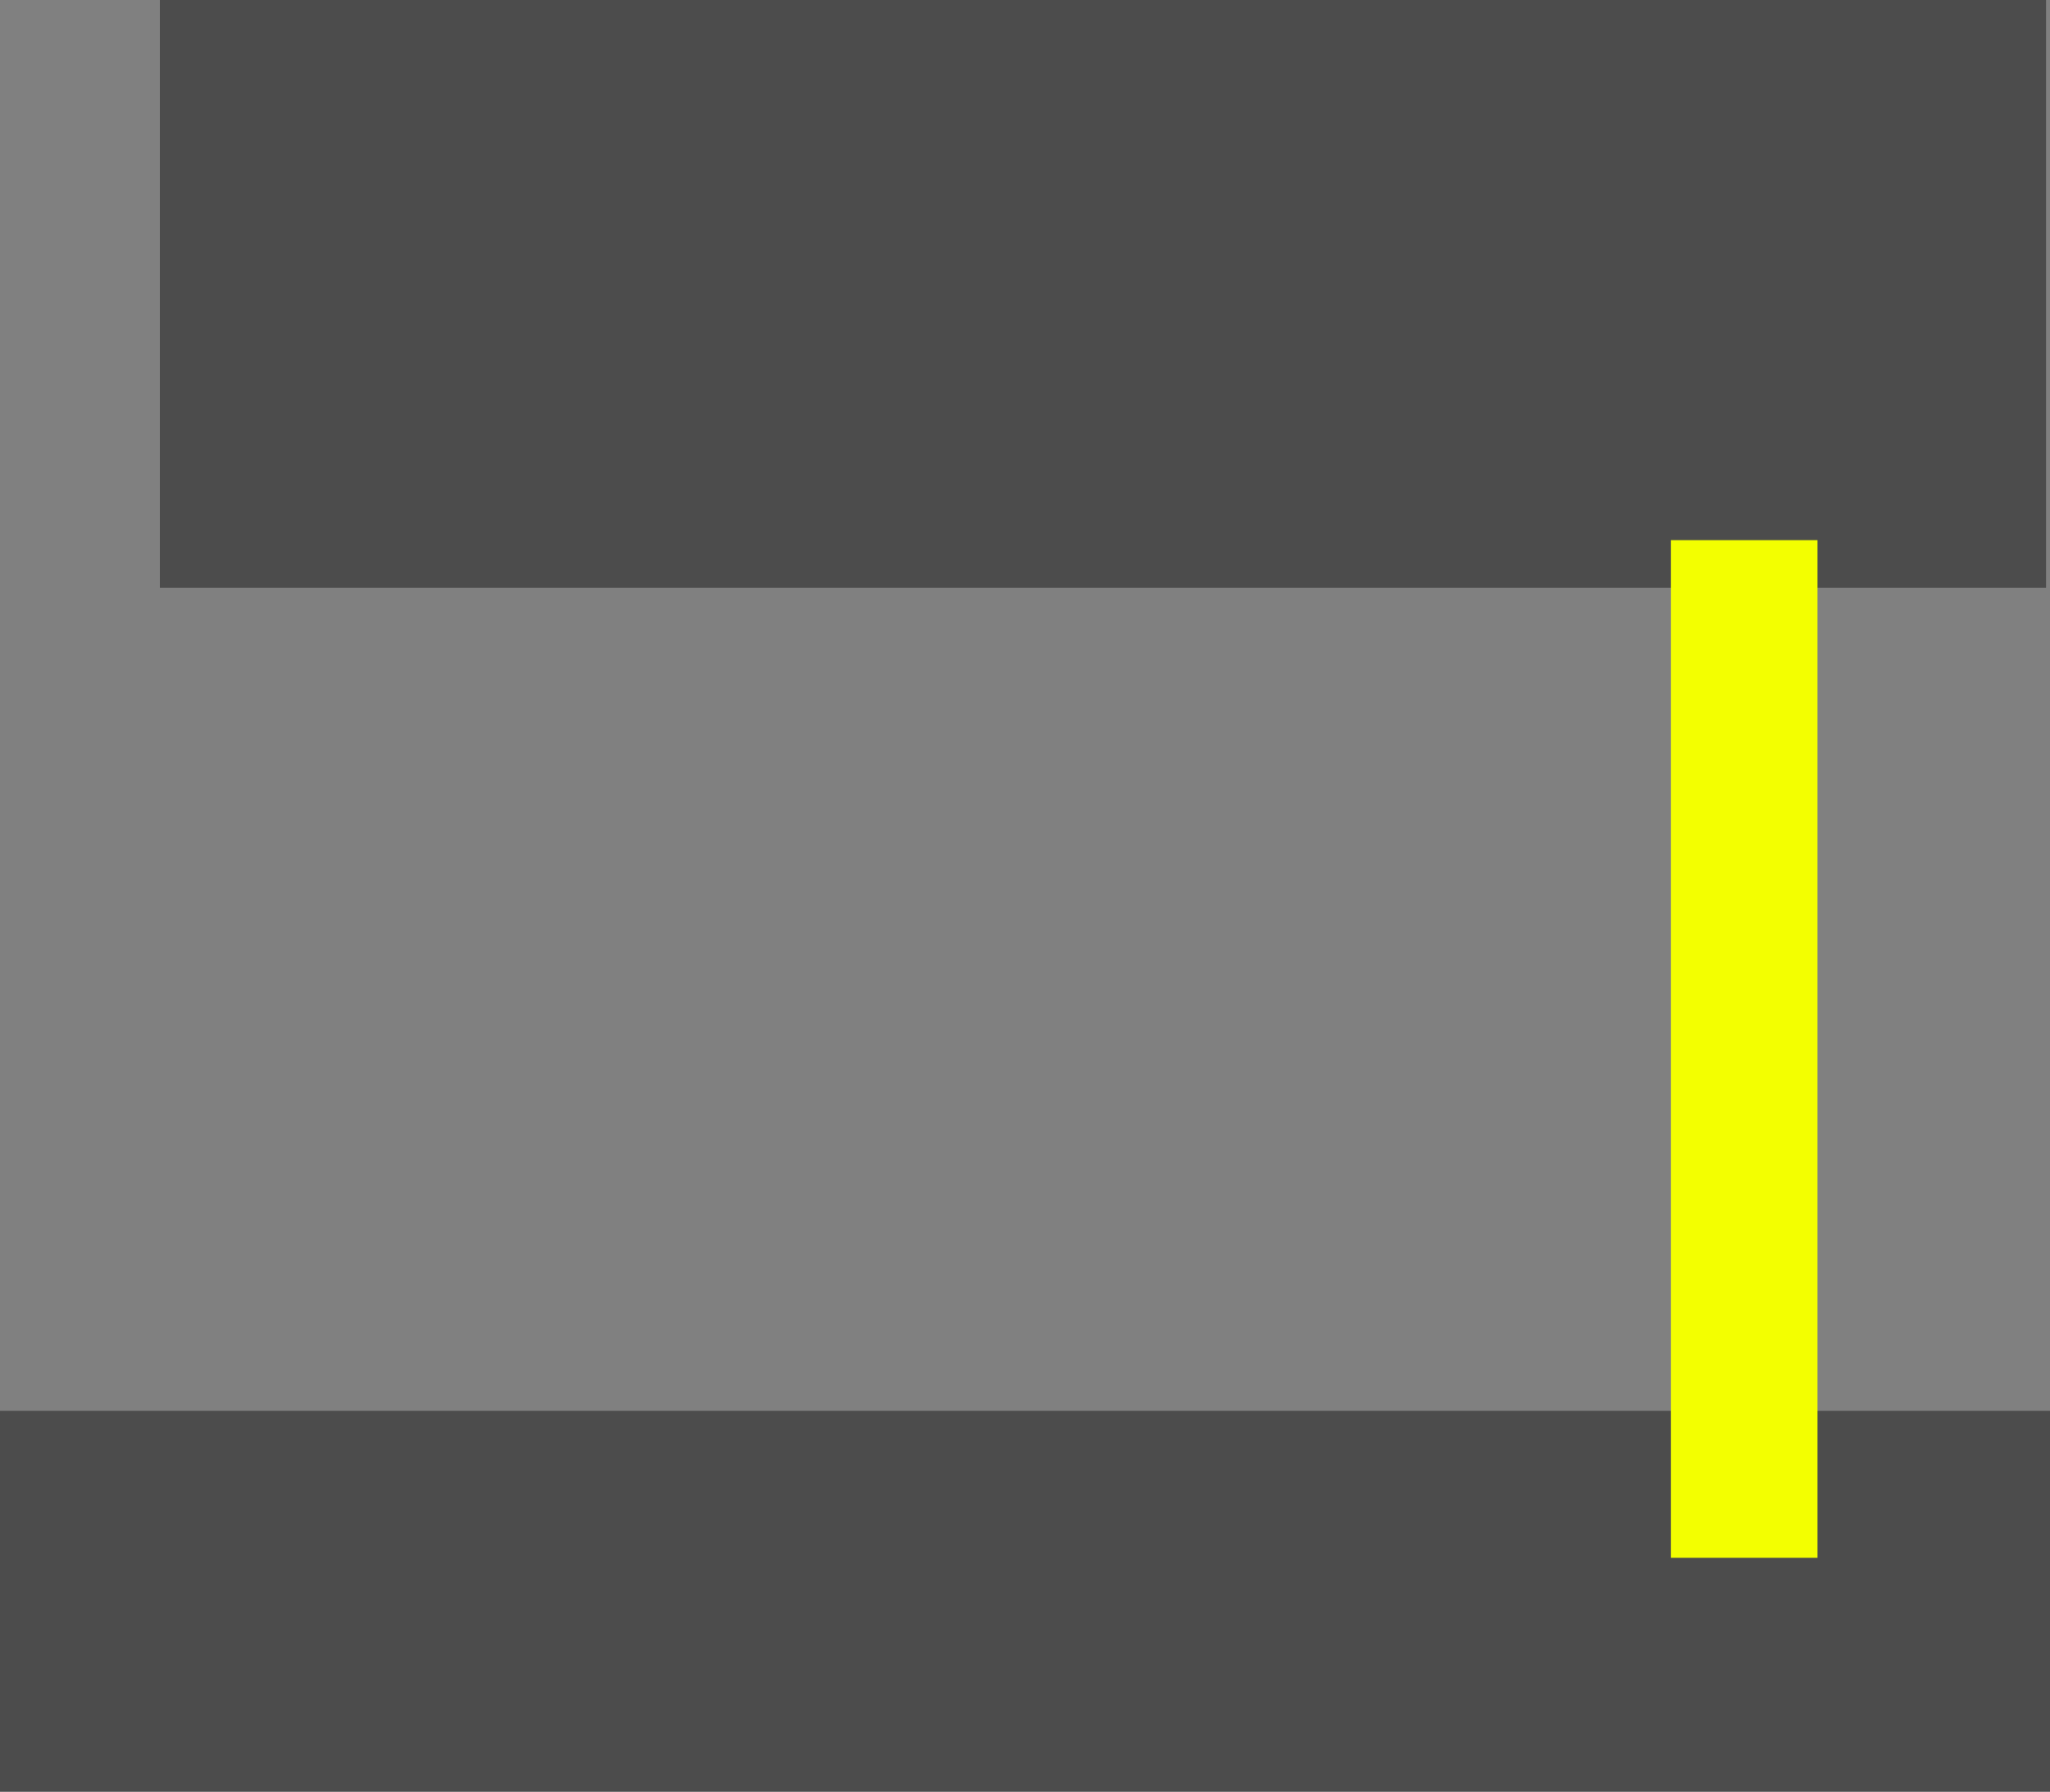 <svg version="1.1" xmlns="http://www.w3.org/2000/svg" xmlns:xlink="http://www.w3.org/1999/xlink" width="654.655" height="572.072" viewBox="0,0,654.655,572.072"><rect x="0" y="0" width="654.655" height="572.072" fill="#808080" stroke="none"/><g transform="translate(54.895,160.991)"><g data-paper-data="{&quot;isPaintingLayer&quot;:true}" fill-rule="nonzero" stroke="none" stroke-width="0" stroke-linecap="butt" stroke-linejoin="miter" stroke-miterlimit="10" stroke-dasharray="" stroke-dashoffset="0" style="mix-blend-mode: normal"><path d="M-3.844,26.697v-187.688h602.342v187.688z" fill="#4c4c4c"/><path d="M-54.895,411.081v-121.622h654.655v121.622z" fill="#4c4c4c"/><path d="M478.715,336.406v-324.93h46.787v324.93z" fill="#f3ff00"/></g></g></svg>